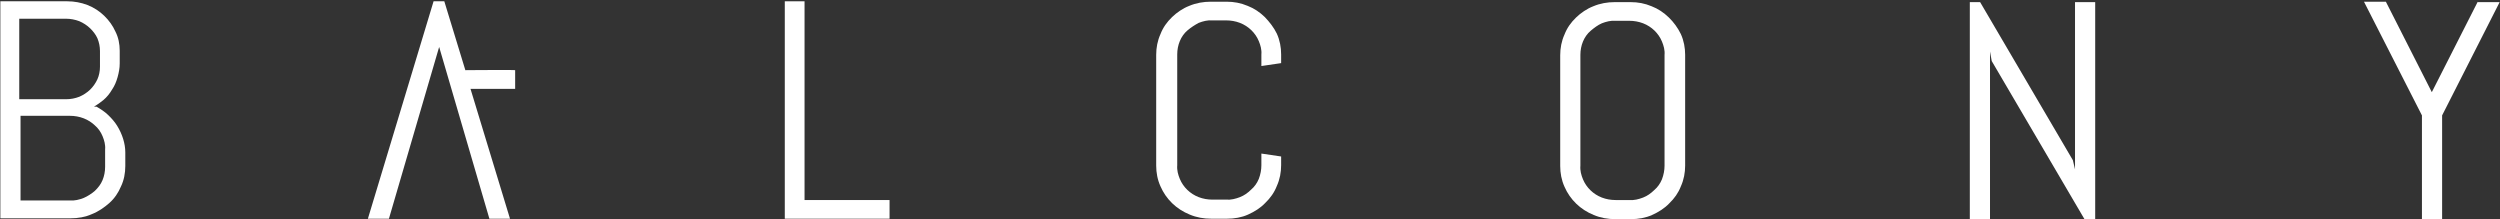 <svg width="616" height="54" viewBox="0 0 616 54" fill="none" xmlns="http://www.w3.org/2000/svg">
<rect x="0" y="0" width="616" height="54" fill="#333333" stroke="none"/>
<path d="M610.519 0.422L599.199 22.709L587.879 0.422H582.483L596.766 28.434V53.993H601.738V28.434L615.914 0.525H610.519V0.422Z" fill="white"/>
<path d="M511.284 41.725L510.755 39.476L487.903 0.525H485.364V53.993H490.337V12.691L490.76 15.042L513.611 53.993H516.256V0.525H511.284V41.725Z" fill="white"/>
<path d="M198.239 0.32H193.372V53.891H219.186V49.29H198.239V0.32Z" fill="white"/>
<path d="M411.201 4.307C409.932 3.081 408.557 2.161 406.97 1.547C405.277 0.831 403.584 0.525 401.786 0.525H397.871C396.073 0.525 394.274 0.831 392.582 1.547C390.995 2.161 389.514 3.183 388.35 4.307C387.08 5.534 386.128 6.863 385.493 8.499C384.753 10.135 384.436 11.873 384.436 13.611V40.907C384.436 42.645 384.753 44.383 385.493 46.019C386.869 49.188 389.408 51.642 392.688 52.971C394.38 53.686 396.179 53.993 397.977 53.993H401.892C403.69 53.993 405.489 53.686 407.075 52.971C408.662 52.255 410.143 51.335 411.307 50.108C412.577 48.882 413.529 47.552 414.164 45.917C414.904 44.281 415.221 42.543 415.221 40.805V13.508C415.221 11.771 414.904 10.033 414.164 8.397C413.423 6.863 412.365 5.432 411.201 4.307ZM410.143 40.805C410.143 41.929 409.932 43.054 409.509 44.179C409.086 45.201 408.451 46.121 407.604 46.837C406.758 47.655 405.912 48.268 404.854 48.677C403.796 49.086 402.632 49.393 401.468 49.29H398.083C396.919 49.29 395.756 49.086 394.698 48.677C392.582 47.859 390.889 46.223 390.043 44.179C389.619 43.156 389.302 42.032 389.408 40.805V13.508C389.408 12.384 389.619 11.259 390.043 10.237C390.466 9.215 391.101 8.295 391.947 7.579C392.793 6.863 393.745 6.148 394.698 5.739C395.756 5.33 396.919 5.023 398.083 5.125H401.468C402.632 5.125 403.796 5.33 404.854 5.739C406.97 6.557 408.662 8.192 409.509 10.237C409.932 11.259 410.249 12.384 410.143 13.508V40.805Z" fill="white"/>
<path d="M311.652 4.205C310.382 2.978 309.007 2.058 307.42 1.445C305.727 0.729 304.034 0.422 302.236 0.422H298.321C296.523 0.422 294.725 0.729 293.032 1.445C291.445 2.058 289.964 3.08 288.8 4.205C287.531 5.432 286.578 6.761 285.944 8.397C285.203 10.032 284.886 11.77 284.886 13.508V40.805C284.886 42.543 285.203 44.281 285.944 45.916C287.319 49.086 289.858 51.539 293.138 52.868C294.83 53.584 296.629 53.891 298.427 53.891H302.342C304.14 53.891 305.939 53.584 307.526 52.868C309.113 52.153 310.594 51.233 311.757 50.006C313.027 48.779 313.979 47.45 314.614 45.814C315.354 44.178 315.672 42.441 315.672 40.703V38.556L310.805 37.84V40.703C310.805 41.827 310.594 42.952 310.17 44.076C309.747 45.099 309.112 46.019 308.266 46.734C307.42 47.552 306.573 48.166 305.516 48.575C304.458 48.983 303.294 49.29 302.13 49.188H298.745C297.581 49.188 296.417 48.983 295.359 48.575C293.243 47.757 291.551 46.121 290.704 44.076C290.281 43.054 289.964 41.929 290.07 40.703V13.406C290.07 12.281 290.281 11.157 290.704 10.135C291.128 9.112 291.762 8.192 292.609 7.477C293.455 6.761 294.407 6.147 295.359 5.636C296.417 5.227 297.581 4.921 298.745 5.023H302.13C303.294 5.023 304.458 5.227 305.516 5.636C307.631 6.454 309.324 8.09 310.17 10.135C310.594 11.157 310.911 12.281 310.805 13.406V16.269L315.672 15.553V13.406C315.672 11.668 315.354 9.93 314.614 8.294C313.873 6.761 312.815 5.432 311.652 4.205Z" fill="white"/>
<path d="M28.864 30.991C28.229 29.968 27.488 29.15 26.642 28.332C25.796 27.515 24.843 26.901 23.786 26.288H23.151C23.997 25.776 24.738 25.265 25.478 24.652C26.325 23.936 27.065 23.016 27.594 22.096C28.229 21.176 28.652 20.154 28.97 19.029C29.287 17.904 29.498 16.78 29.498 15.655V12.486C29.498 10.85 29.181 9.215 28.441 7.783C27.806 6.352 26.854 5.023 25.69 3.898C24.526 2.774 23.151 1.854 21.564 1.24C19.977 0.627 18.284 0.32 16.592 0.32H0.088V26.288V26.492V53.789H17.438C19.236 53.789 21.035 53.482 22.622 52.766C24.209 52.153 25.69 51.131 26.959 50.006C28.229 48.881 29.181 47.45 29.816 45.917C30.556 44.383 30.874 42.645 30.874 40.907V37.533C30.874 35.386 30.133 33.035 28.864 30.991ZM4.743 4.614H16.274C17.332 4.614 18.496 4.819 19.554 5.228C20.506 5.636 21.458 6.25 22.199 6.966C22.939 7.681 23.574 8.499 23.997 9.419C24.42 10.441 24.632 11.464 24.632 12.588V16.473C24.632 17.496 24.42 18.62 23.997 19.54C23.574 20.46 22.939 21.381 22.199 22.096C21.458 22.812 20.506 23.425 19.554 23.834C18.496 24.243 17.438 24.448 16.274 24.448H4.743V4.614ZM25.901 41.112C25.901 42.236 25.69 43.361 25.267 44.383C24.843 45.406 24.209 46.223 23.363 47.041C22.516 47.757 21.564 48.37 20.612 48.779C19.554 49.188 18.39 49.495 17.226 49.393H5.06V28.537H17.226C18.39 28.537 19.554 28.741 20.612 29.15C21.67 29.559 22.622 30.173 23.363 30.888C24.209 31.604 24.843 32.524 25.267 33.546C25.69 34.569 26.007 35.693 25.901 36.818V41.112Z" fill="white"/>
<path d="M126.934 17.291V21.892H115.931L125.664 53.891H120.586L108.208 11.566L95.83 53.891H90.647L106.833 0.32H109.478L114.662 17.291C114.556 17.291 126.934 17.189 126.934 17.291Z" fill="white"/>
</svg>
